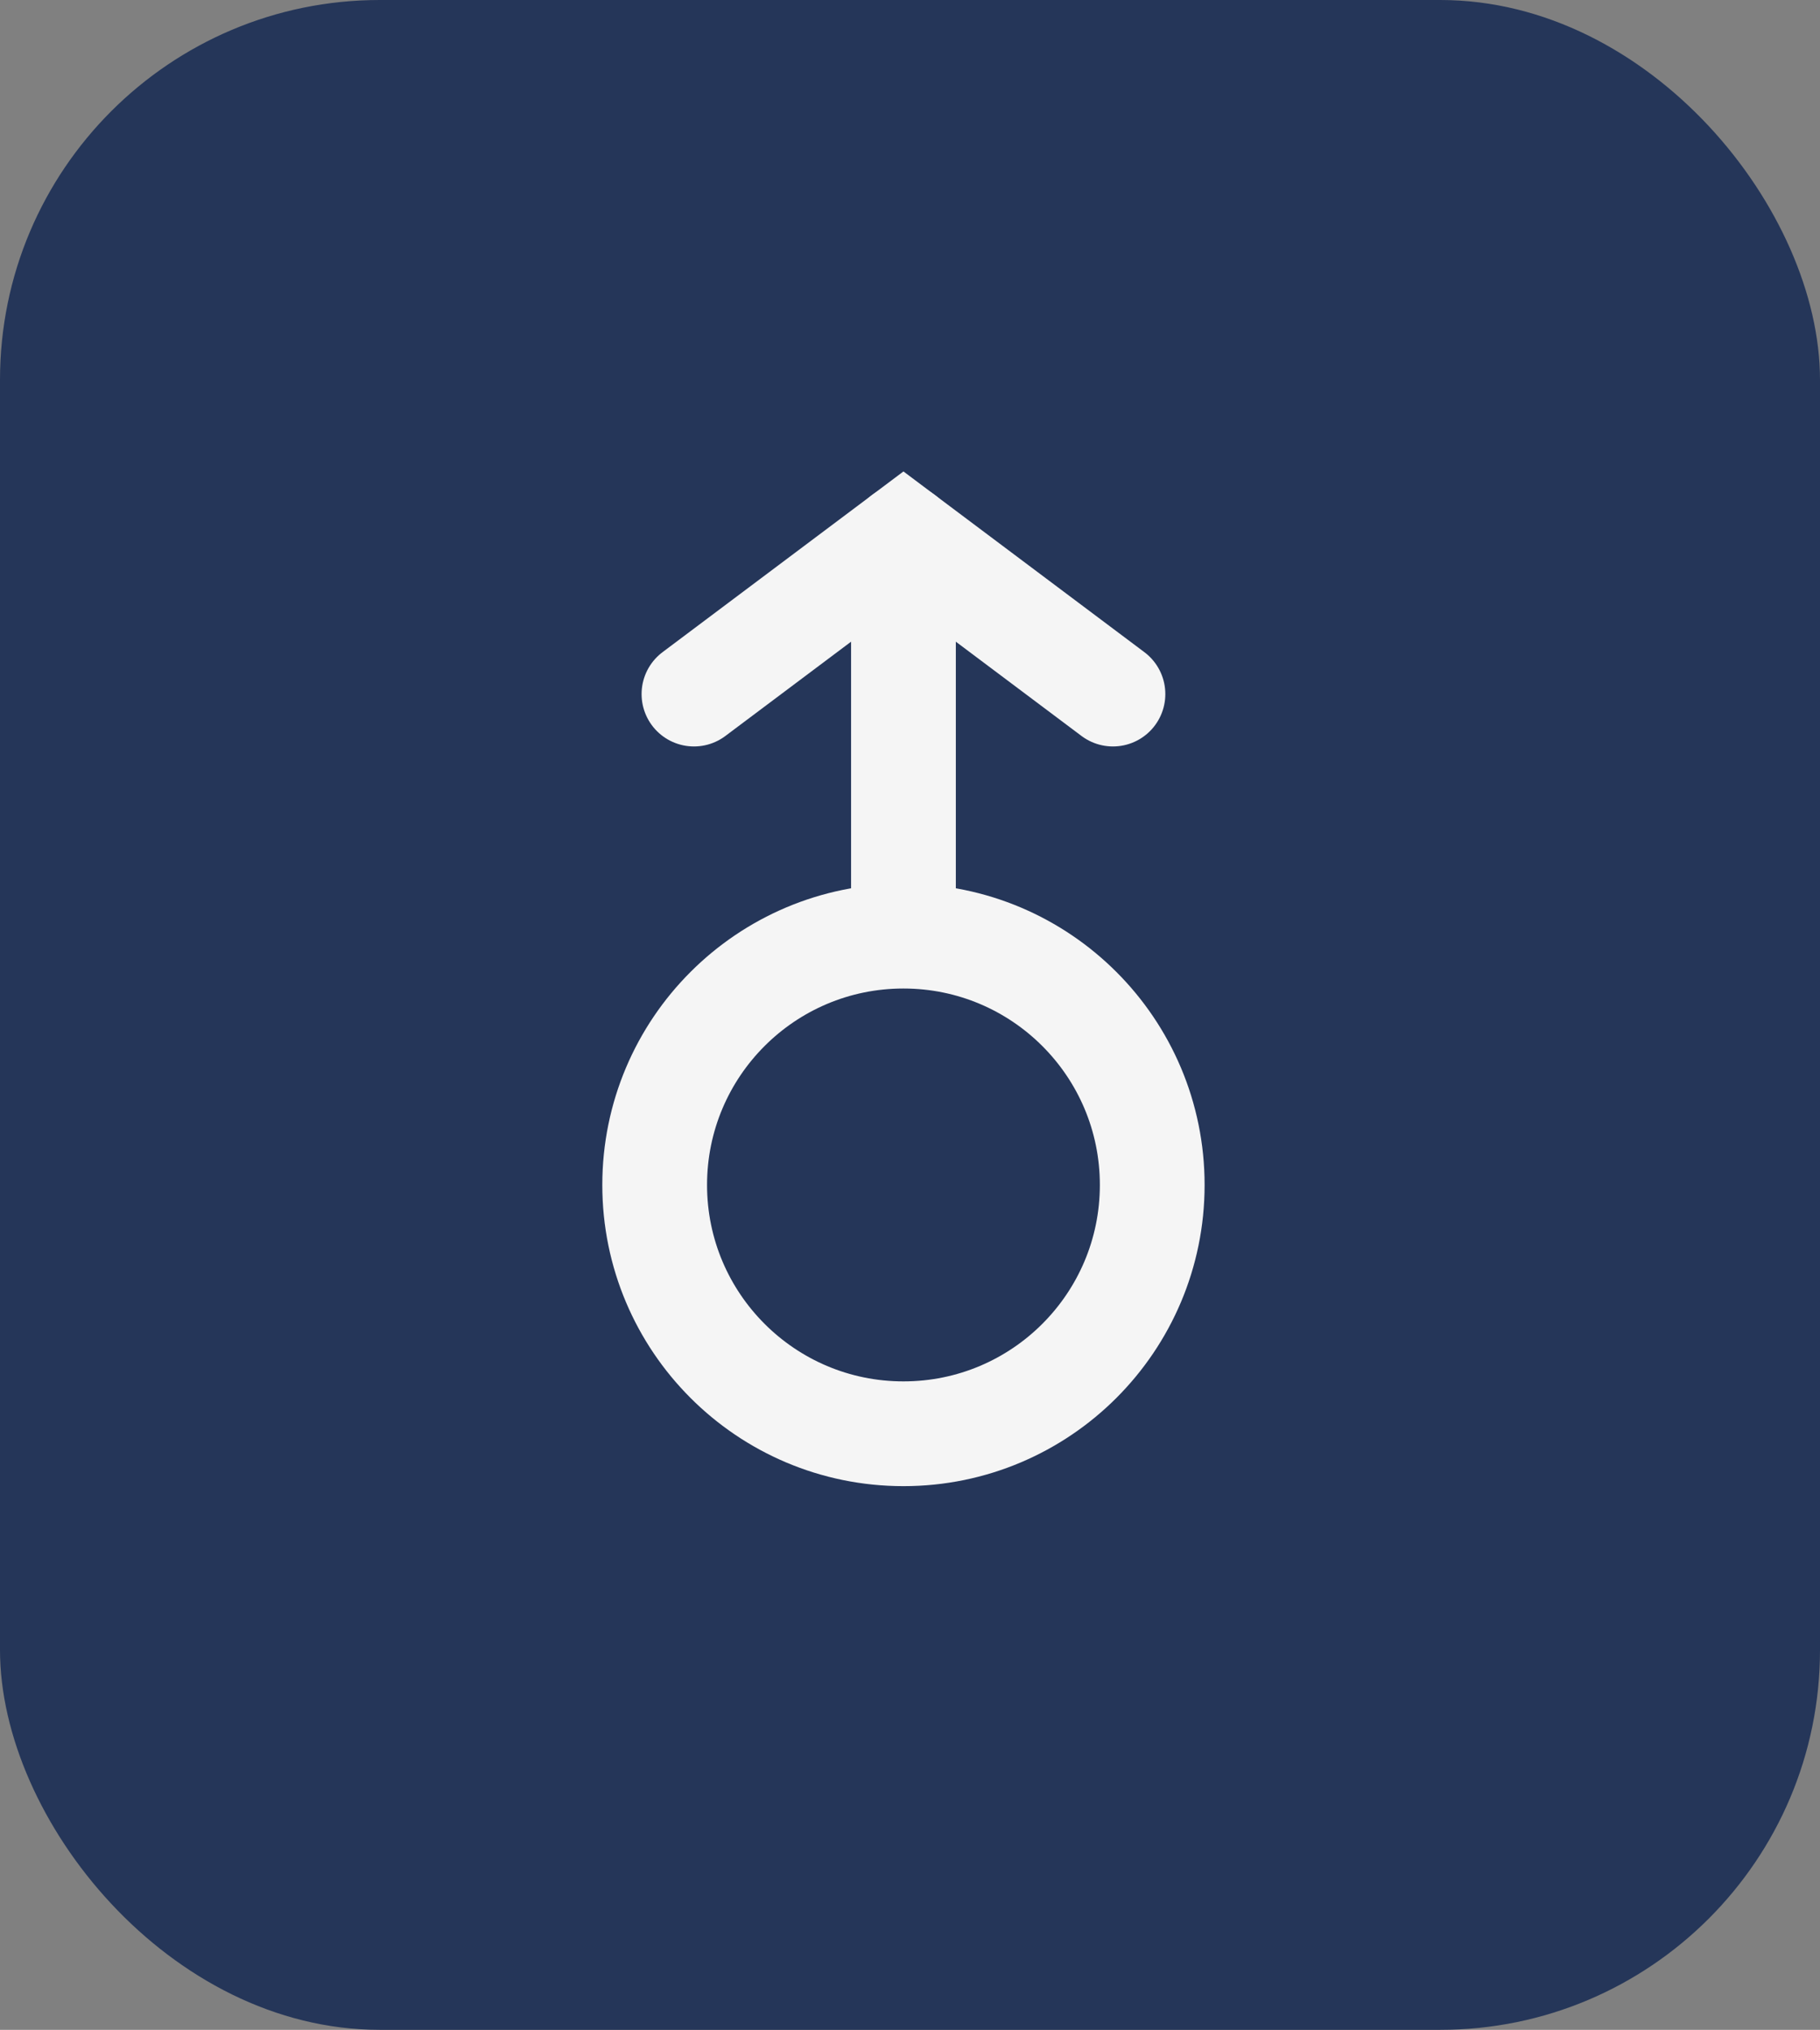 <svg viewBox="0 0 139 155" fill="none" xmlns="http://www.w3.org/2000/svg">
<rect x="0" y="0" width="139" height="155" fill="#808080" stroke="none"/>
<rect width="139" height="155" rx="29" fill="#253659"/>
<circle cx="69" cy="90.484" r="19" transform="rotate(-180 69 90.484)" stroke="#F5F5F5" stroke-width="8"/>
<path d="M69 68.879L69 41" stroke="#F5F5F5" stroke-width="8" stroke-linecap="round"/>
<path d="M53 53L69 41L85 53" stroke="#F5F5F5" stroke-width="8" stroke-linecap="round"/>
</svg>
